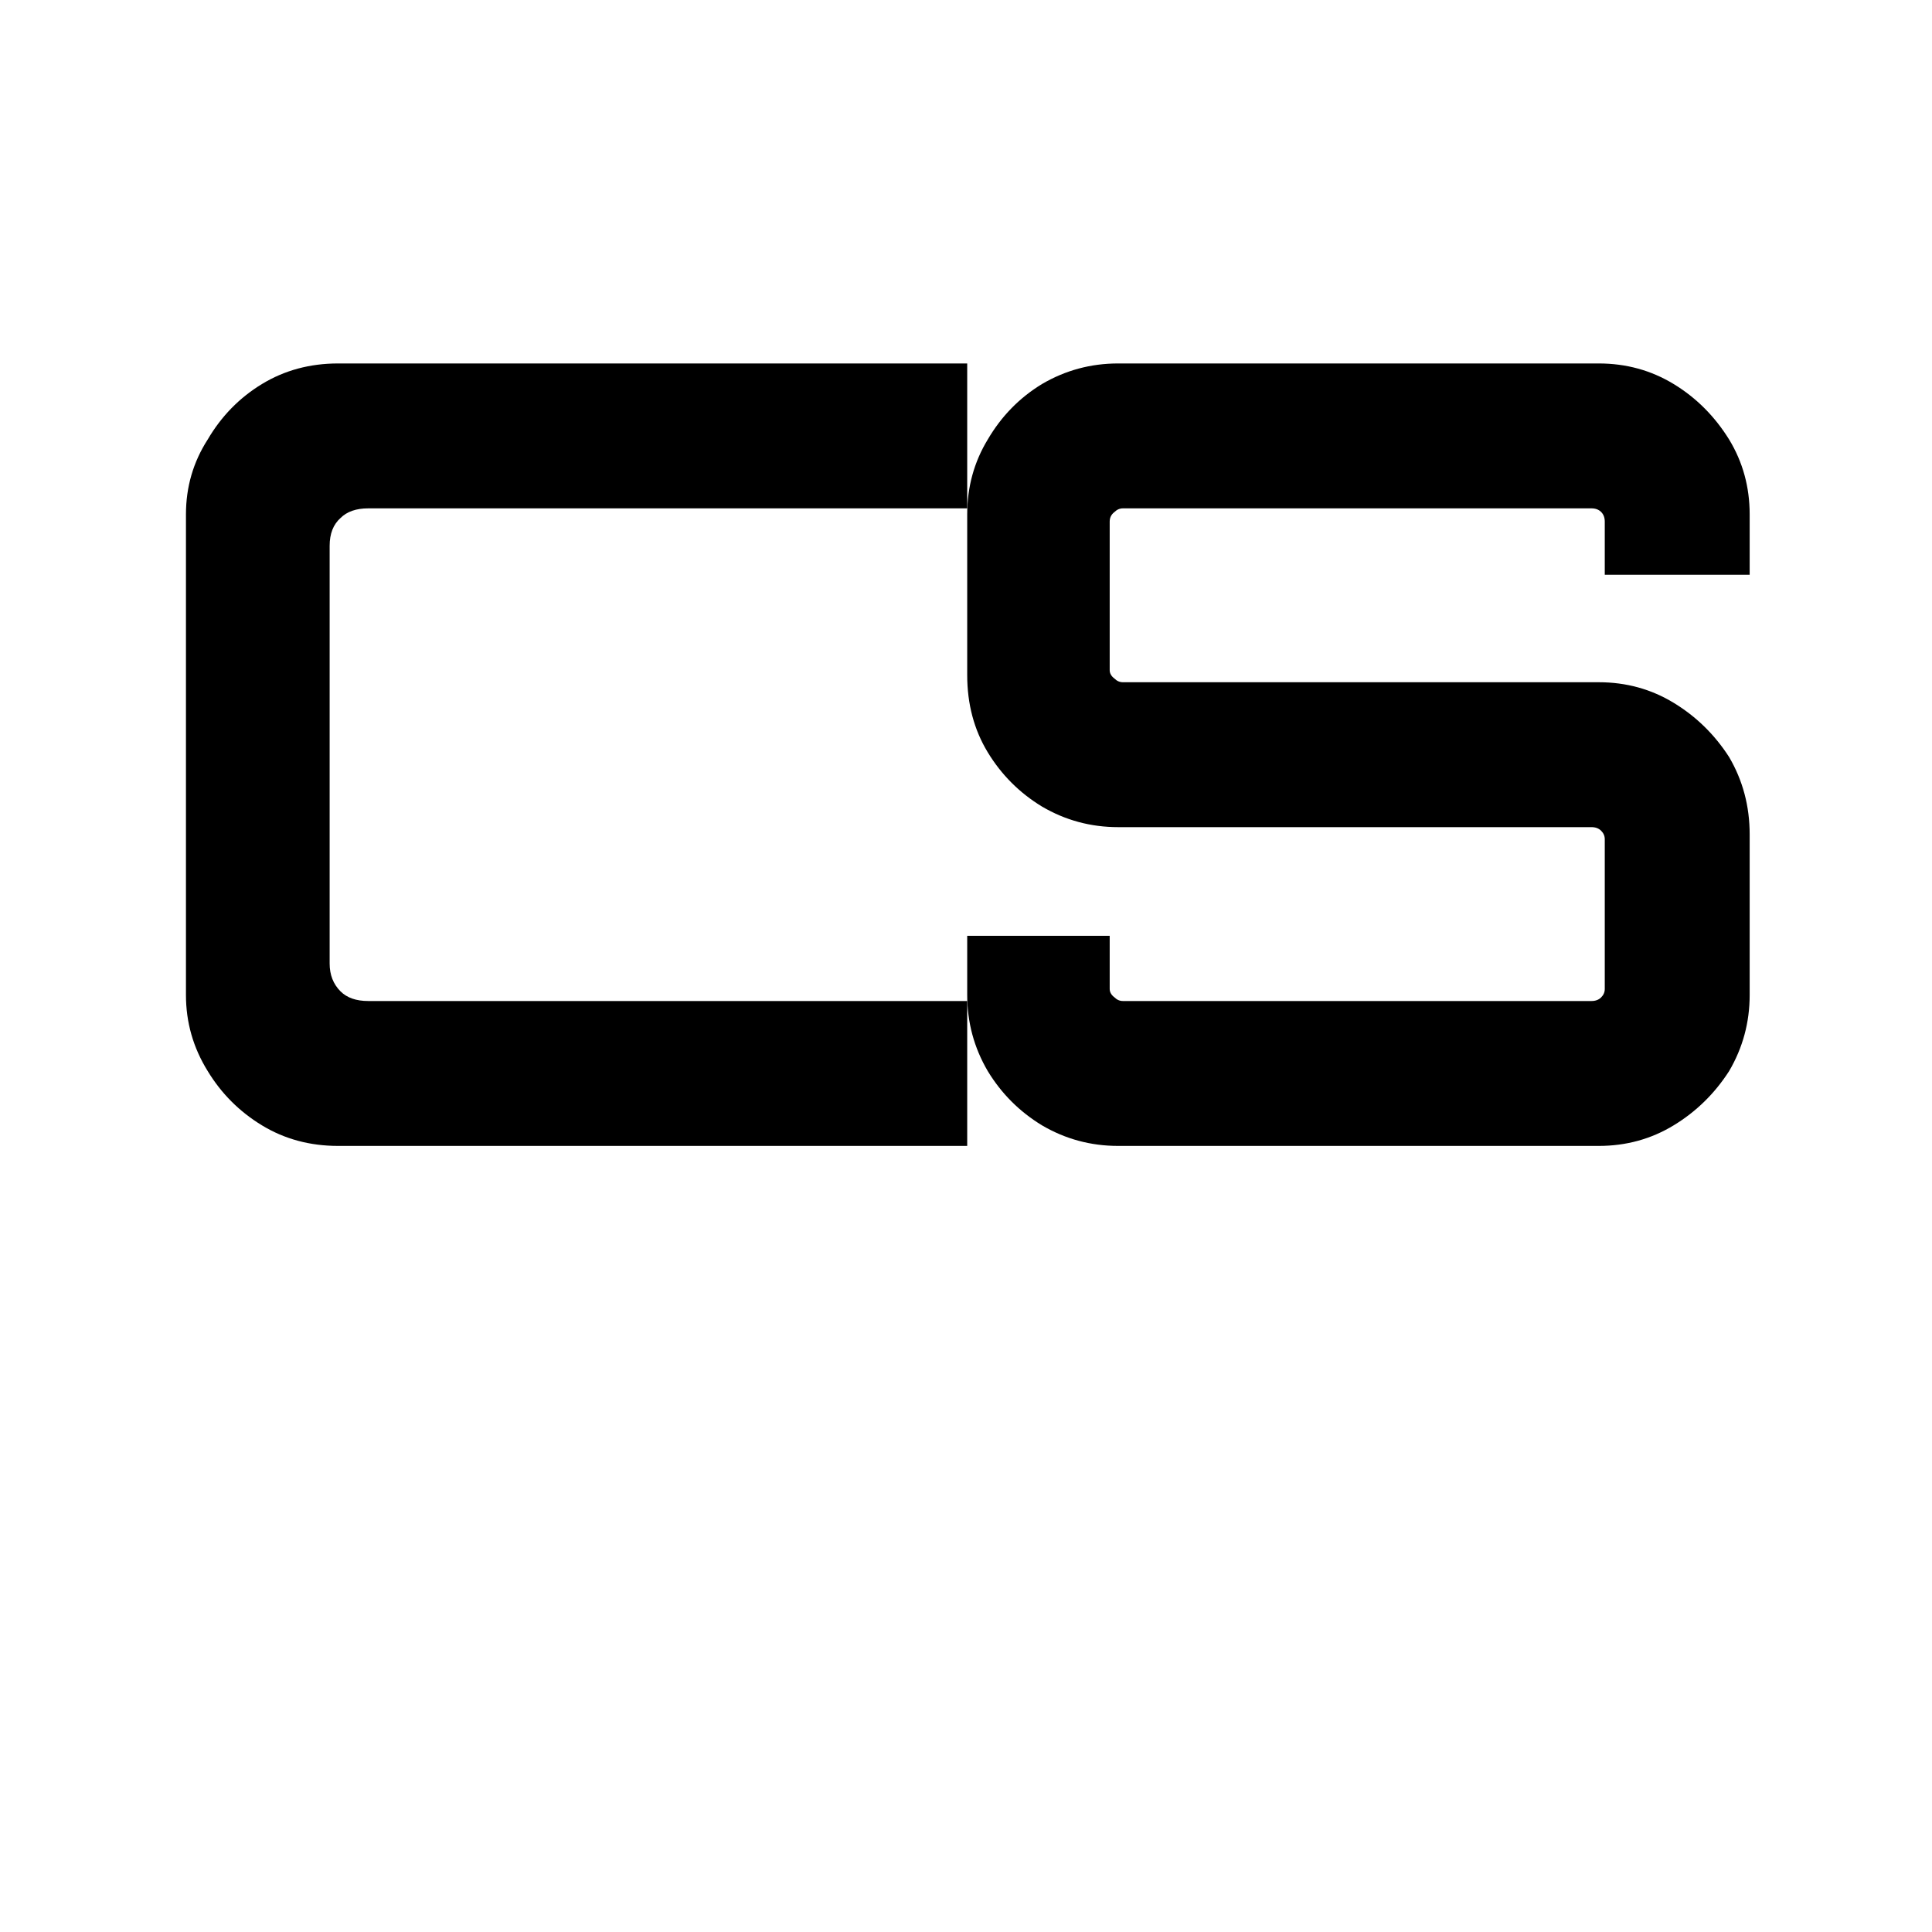 <svg xmlns="http://www.w3.org/2000/svg" xml:space="preserve" width="16" height="16" data-version="2">
    <path d="M8.01 9.49H2.8q-.35 0-.63-.17t-.45-.45q-.18-.29-.18-.63V4.26q0-.34.18-.62.17-.29.45-.46.28-.17.63-.17h5.21v1.2H3.05q-.15 0-.23.08-.09.08-.09.23v3.46q0 .14.09.23.08.08.23.08h4.96z" paint-order="stroke"/>
    <rect width="6.47" height="6.48" x="-3.235" y="-3.24" fill="none" rx="0" ry="0" transform="translate(5.275 6.75)"/>
    <path d="M13.24 9.49H9.26q-.34 0-.63-.17-.28-.17-.45-.45-.17-.29-.17-.63v-.49h1.18v.44q0 .04.04.07.03.03.07.03h3.88q.05 0 .08-.03t.03-.07V6.95q0-.04-.03-.07-.03-.03-.08-.03H9.26q-.34 0-.63-.17-.28-.17-.45-.45-.17-.28-.17-.64V4.26q0-.34.17-.62.17-.29.45-.46.29-.17.63-.17h3.98q.34 0 .62.17.28.17.46.46.17.28.17.62v.5h-1.2v-.44q0-.05-.03-.08t-.08-.03H9.3q-.04 0-.07.03-.04.03-.04.08v1.23q0 .04.04.07.03.03.07.03h3.94q.34 0 .62.17.28.17.46.45.17.29.17.64v1.33q0 .34-.17.63-.18.28-.46.45-.28.17-.62.17" paint-order="stroke"/>
    <rect width="6.48" height="6.48" x="-3.24" y="-3.24" fill="none" rx="0" ry="0" transform="translate(11.75 6.75)"/>
</svg>
